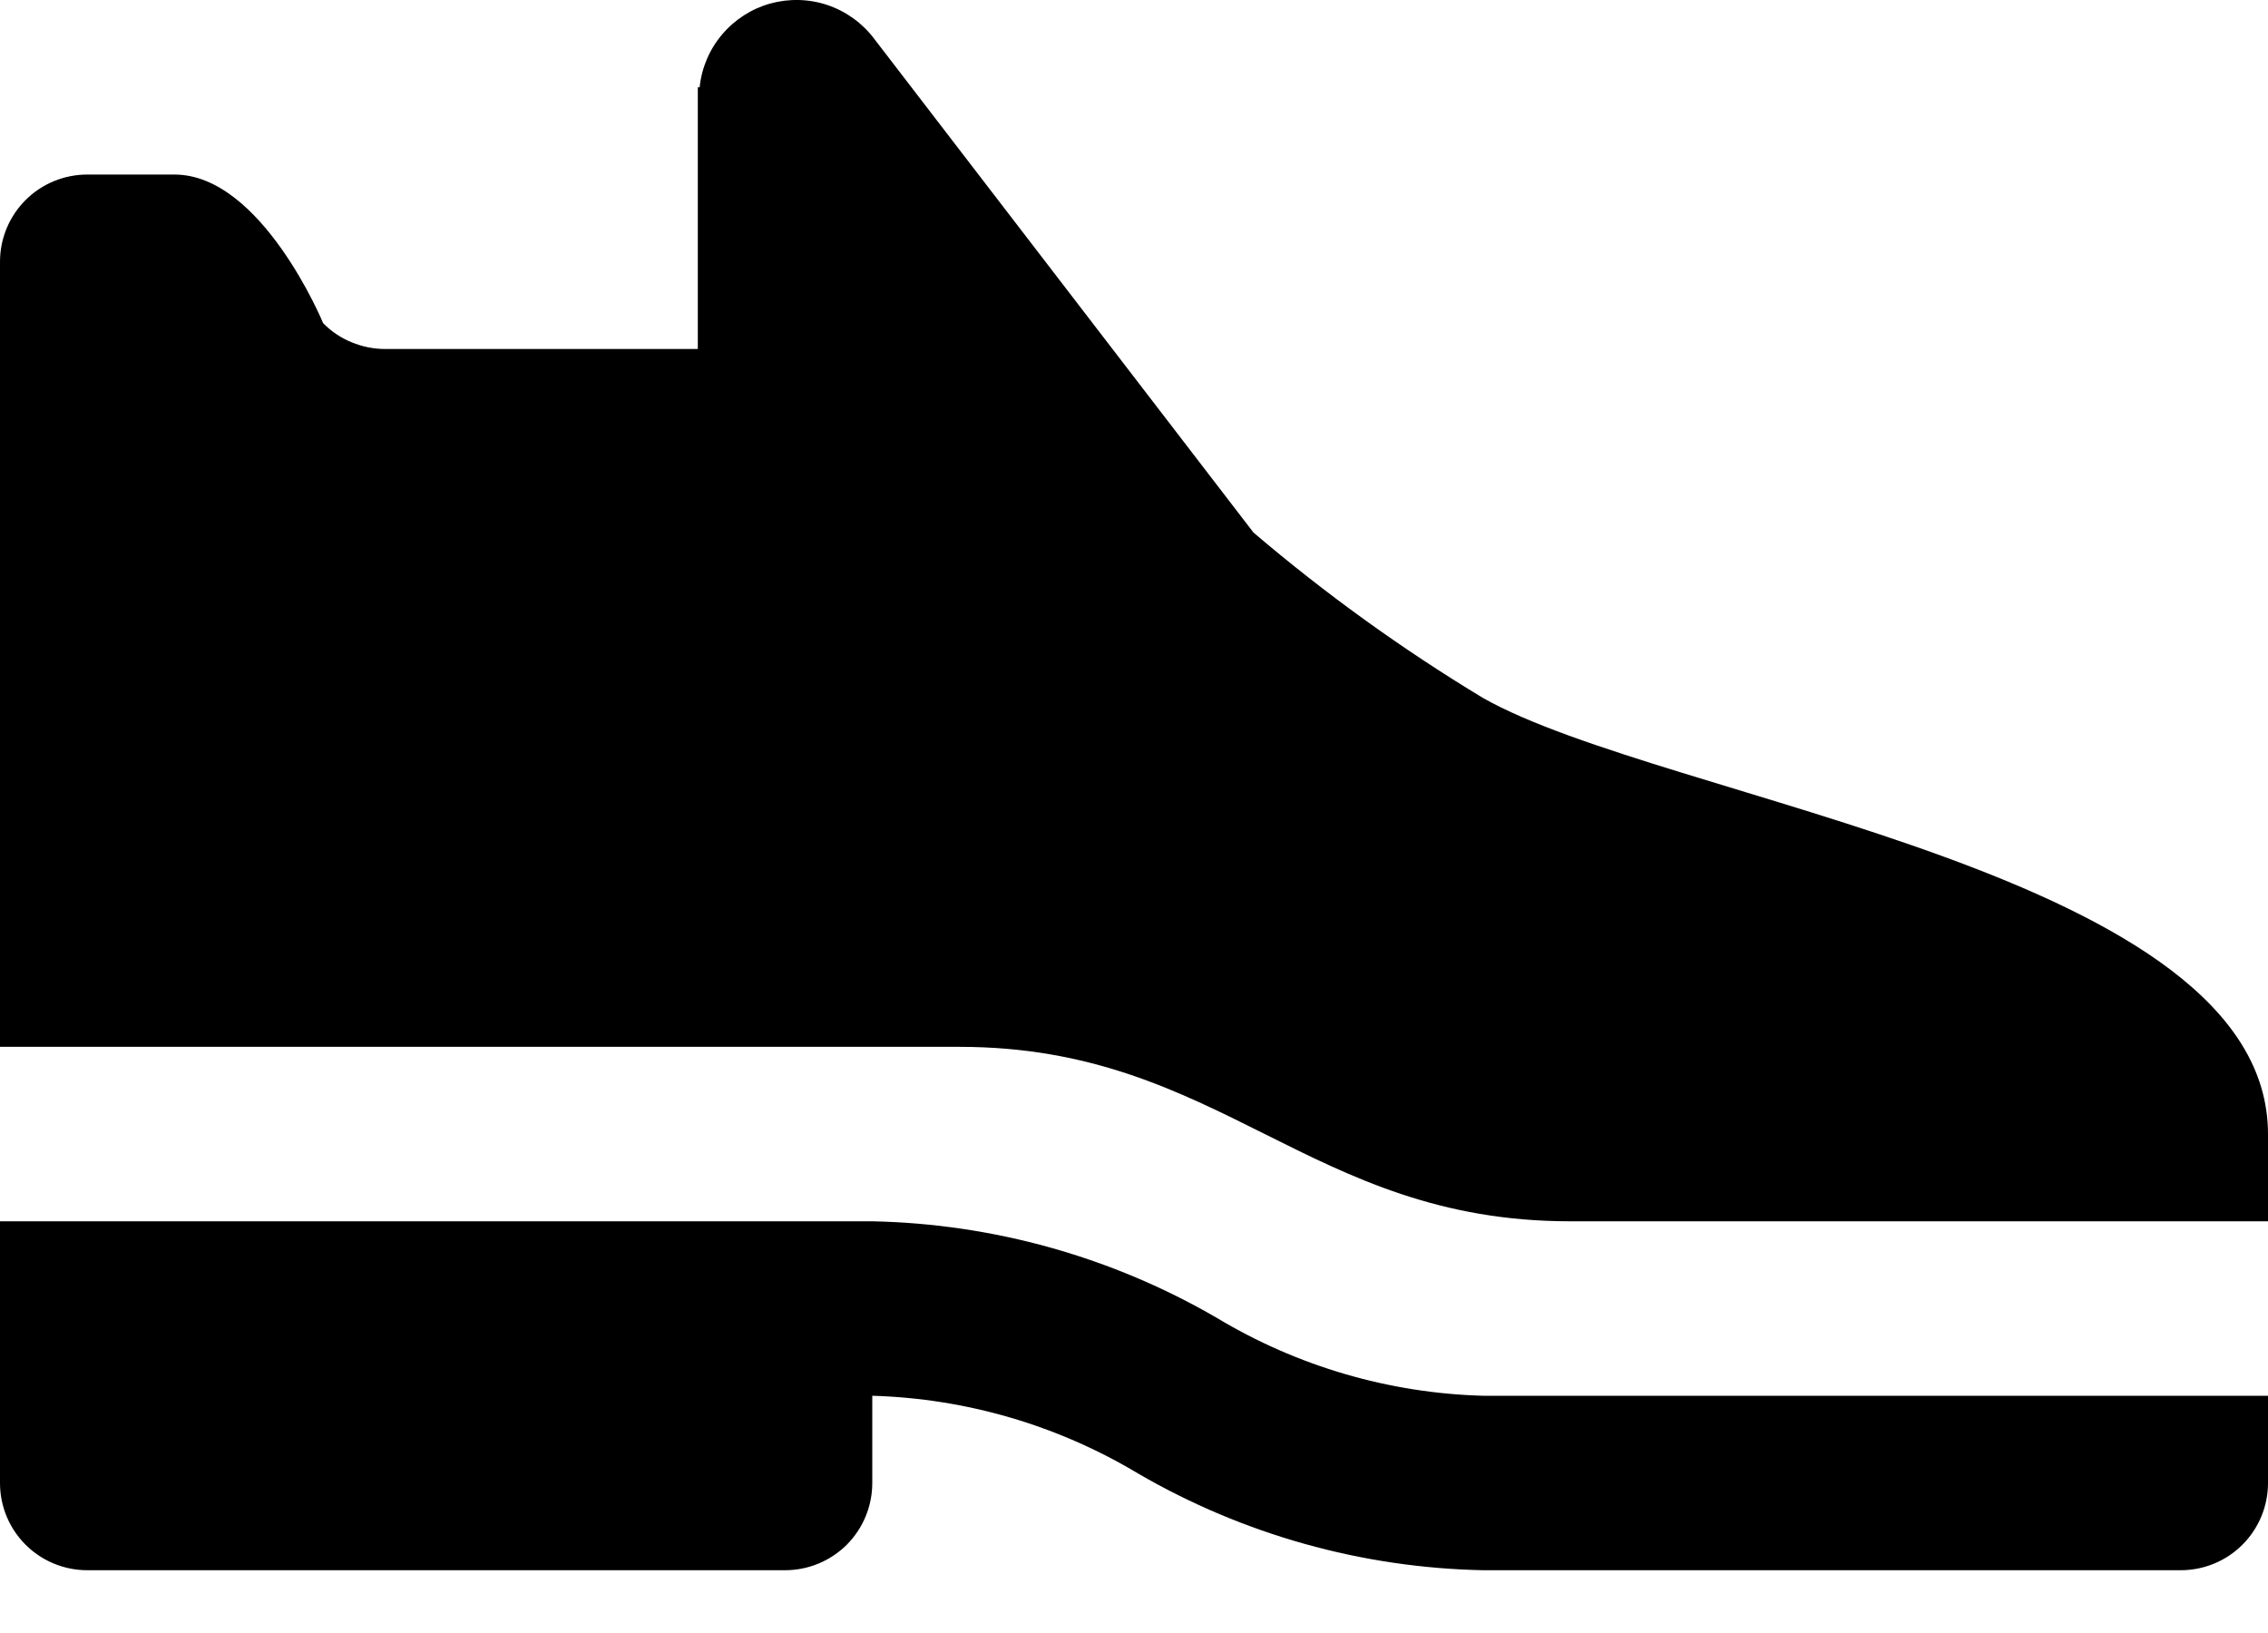 <!-- <svg width="22" height="26" viewBox="0 0 22 26" fill="none" xmlns="http://www.w3.org/2000/svg">
<path d="M18.2618 13.7401C18.2493 11.6089 19.2149 10.0027 21.1648 8.81841C20.0742 7.25597 18.4243 6.39663 16.2494 6.23101C14.1901 6.06851 11.937 7.43096 11.1121 7.43096C10.2402 7.43096 8.24656 6.28726 6.67787 6.28726C3.44049 6.33725 0 8.8684 0 14.0182C0 15.54 0.278114 17.1118 0.834342 18.7305C1.57806 20.8617 4.25921 26.0834 7.05598 25.999C8.51842 25.9646 9.55275 24.9615 11.4558 24.9615C13.3026 24.9615 14.2588 25.999 15.89 25.999C18.7118 25.9584 21.1367 21.2117 21.8429 19.0743C18.0587 17.29 18.2618 13.8495 18.2618 13.7401ZM17.9306 22.0835C17.4837 22.7054 17.0337 23.196 16.6212 23.5116C16.2931 23.7616 16.04 23.8678 15.8713 23.8741C15.59 23.8709 15.3182 23.8022 14.7869 23.5991C14.7494 23.5835 14.7088 23.5678 14.6557 23.5491L14.5182 23.496C13.9745 23.2866 13.6495 23.1741 13.2339 23.0647C12.6526 22.9147 12.0745 22.8335 11.4558 22.8335C10.8246 22.8335 10.2309 22.9116 9.64025 23.0585C9.20589 23.1679 8.84028 23.2897 8.30593 23.4897C8.28405 23.4991 8.05281 23.5866 7.98719 23.6116C7.87782 23.6522 7.79345 23.6835 7.71532 23.7116C7.39034 23.8241 7.1841 23.8709 6.99973 23.8741C6.97785 23.8741 6.95911 23.8709 6.94348 23.8678C6.90911 23.8616 6.86536 23.8491 6.81536 23.8272C6.67474 23.771 6.506 23.6678 6.31538 23.521C5.8779 23.1803 5.39667 22.646 4.90606 21.9616C4.04672 20.7554 3.23425 19.1555 2.84364 18.0337C2.36241 16.6337 2.12492 15.2932 2.12492 14.0151C2.12492 12.1339 2.68115 10.7027 3.63736 9.73087C4.4592 8.89965 5.56541 8.43405 6.69349 8.40905C6.87786 8.41217 7.1466 8.45592 7.48721 8.54967C7.75595 8.62154 8.04969 8.71841 8.44655 8.85903C8.56529 8.90278 8.97465 9.04965 9.02465 9.0684C9.26526 9.15589 9.44651 9.21839 9.62463 9.27464C10.1934 9.45588 10.634 9.55588 11.1121 9.55588C11.5964 9.55588 12.012 9.45276 12.6026 9.24964C12.8245 9.17464 13.6307 8.87465 13.7745 8.82466C14.5744 8.54029 15.165 8.38717 15.6744 8.34968C15.8244 8.33718 15.9588 8.33718 16.0869 8.34655C16.7962 8.4028 17.4024 8.54342 17.9181 8.77778C16.7431 10.134 16.1369 11.7933 16.14 13.7276C16.1306 14.1869 16.1681 14.7182 16.2994 15.3463C16.4994 16.2994 16.8806 17.2431 17.4837 18.1274C17.9431 18.7993 18.5118 19.4055 19.193 19.9336C18.8336 20.6742 18.393 21.4398 17.9306 22.0835ZM14.9775 4.20921C16.5619 2.32803 16.4181 0.615601 16.3712 0C14.9713 0.0812468 13.3526 0.953088 12.4308 2.02492C11.4152 3.17488 10.8183 4.5967 10.9464 6.19976C12.4589 6.31538 13.8401 5.53728 14.9775 4.20921Z" fill="black"/>
</svg> -->
<svg width="25" height="18" viewBox="0 0 25 18" fill="none" xmlns="http://www.w3.org/2000/svg">
<path d="M16.346 7.693C15.455 7.155 14.609 6.545 13.817 5.87L9.635 0.426C9.505 0.254 9.326 0.125 9.122 0.056C8.918 -0.013 8.698 -0.018 8.49 0.039C8.283 0.097 8.098 0.216 7.959 0.381C7.82 0.545 7.734 0.748 7.712 0.962H7.692V3.847H4.248C4.12 3.847 3.994 3.822 3.876 3.773C3.758 3.725 3.651 3.653 3.562 3.562C3.562 3.562 2.885 1.924 1.923 1.924H0.962C0.707 1.924 0.462 2.025 0.282 2.205C0.101 2.386 0 2.63 0 2.885V11.539H10.577C13.461 11.539 14.423 13.462 17.308 13.462H25V12.501C25 9.616 18.36 8.835 16.346 7.693ZM16.346 15.385C15.31 15.356 14.3 15.06 13.412 14.526C12.257 13.855 10.95 13.489 9.615 13.462H0V16.347C0 16.602 0.101 16.846 0.282 17.027C0.462 17.207 0.707 17.308 0.962 17.308H8.654C8.909 17.308 9.153 17.207 9.334 17.027C9.514 16.846 9.615 16.602 9.615 16.347V15.385C10.651 15.415 11.662 15.711 12.55 16.245C13.705 16.915 15.011 17.281 16.346 17.308H24.038C24.294 17.308 24.538 17.207 24.718 17.027C24.899 16.846 25 16.602 25 16.347V15.385H16.346Z" fill="black"/>
</svg>
